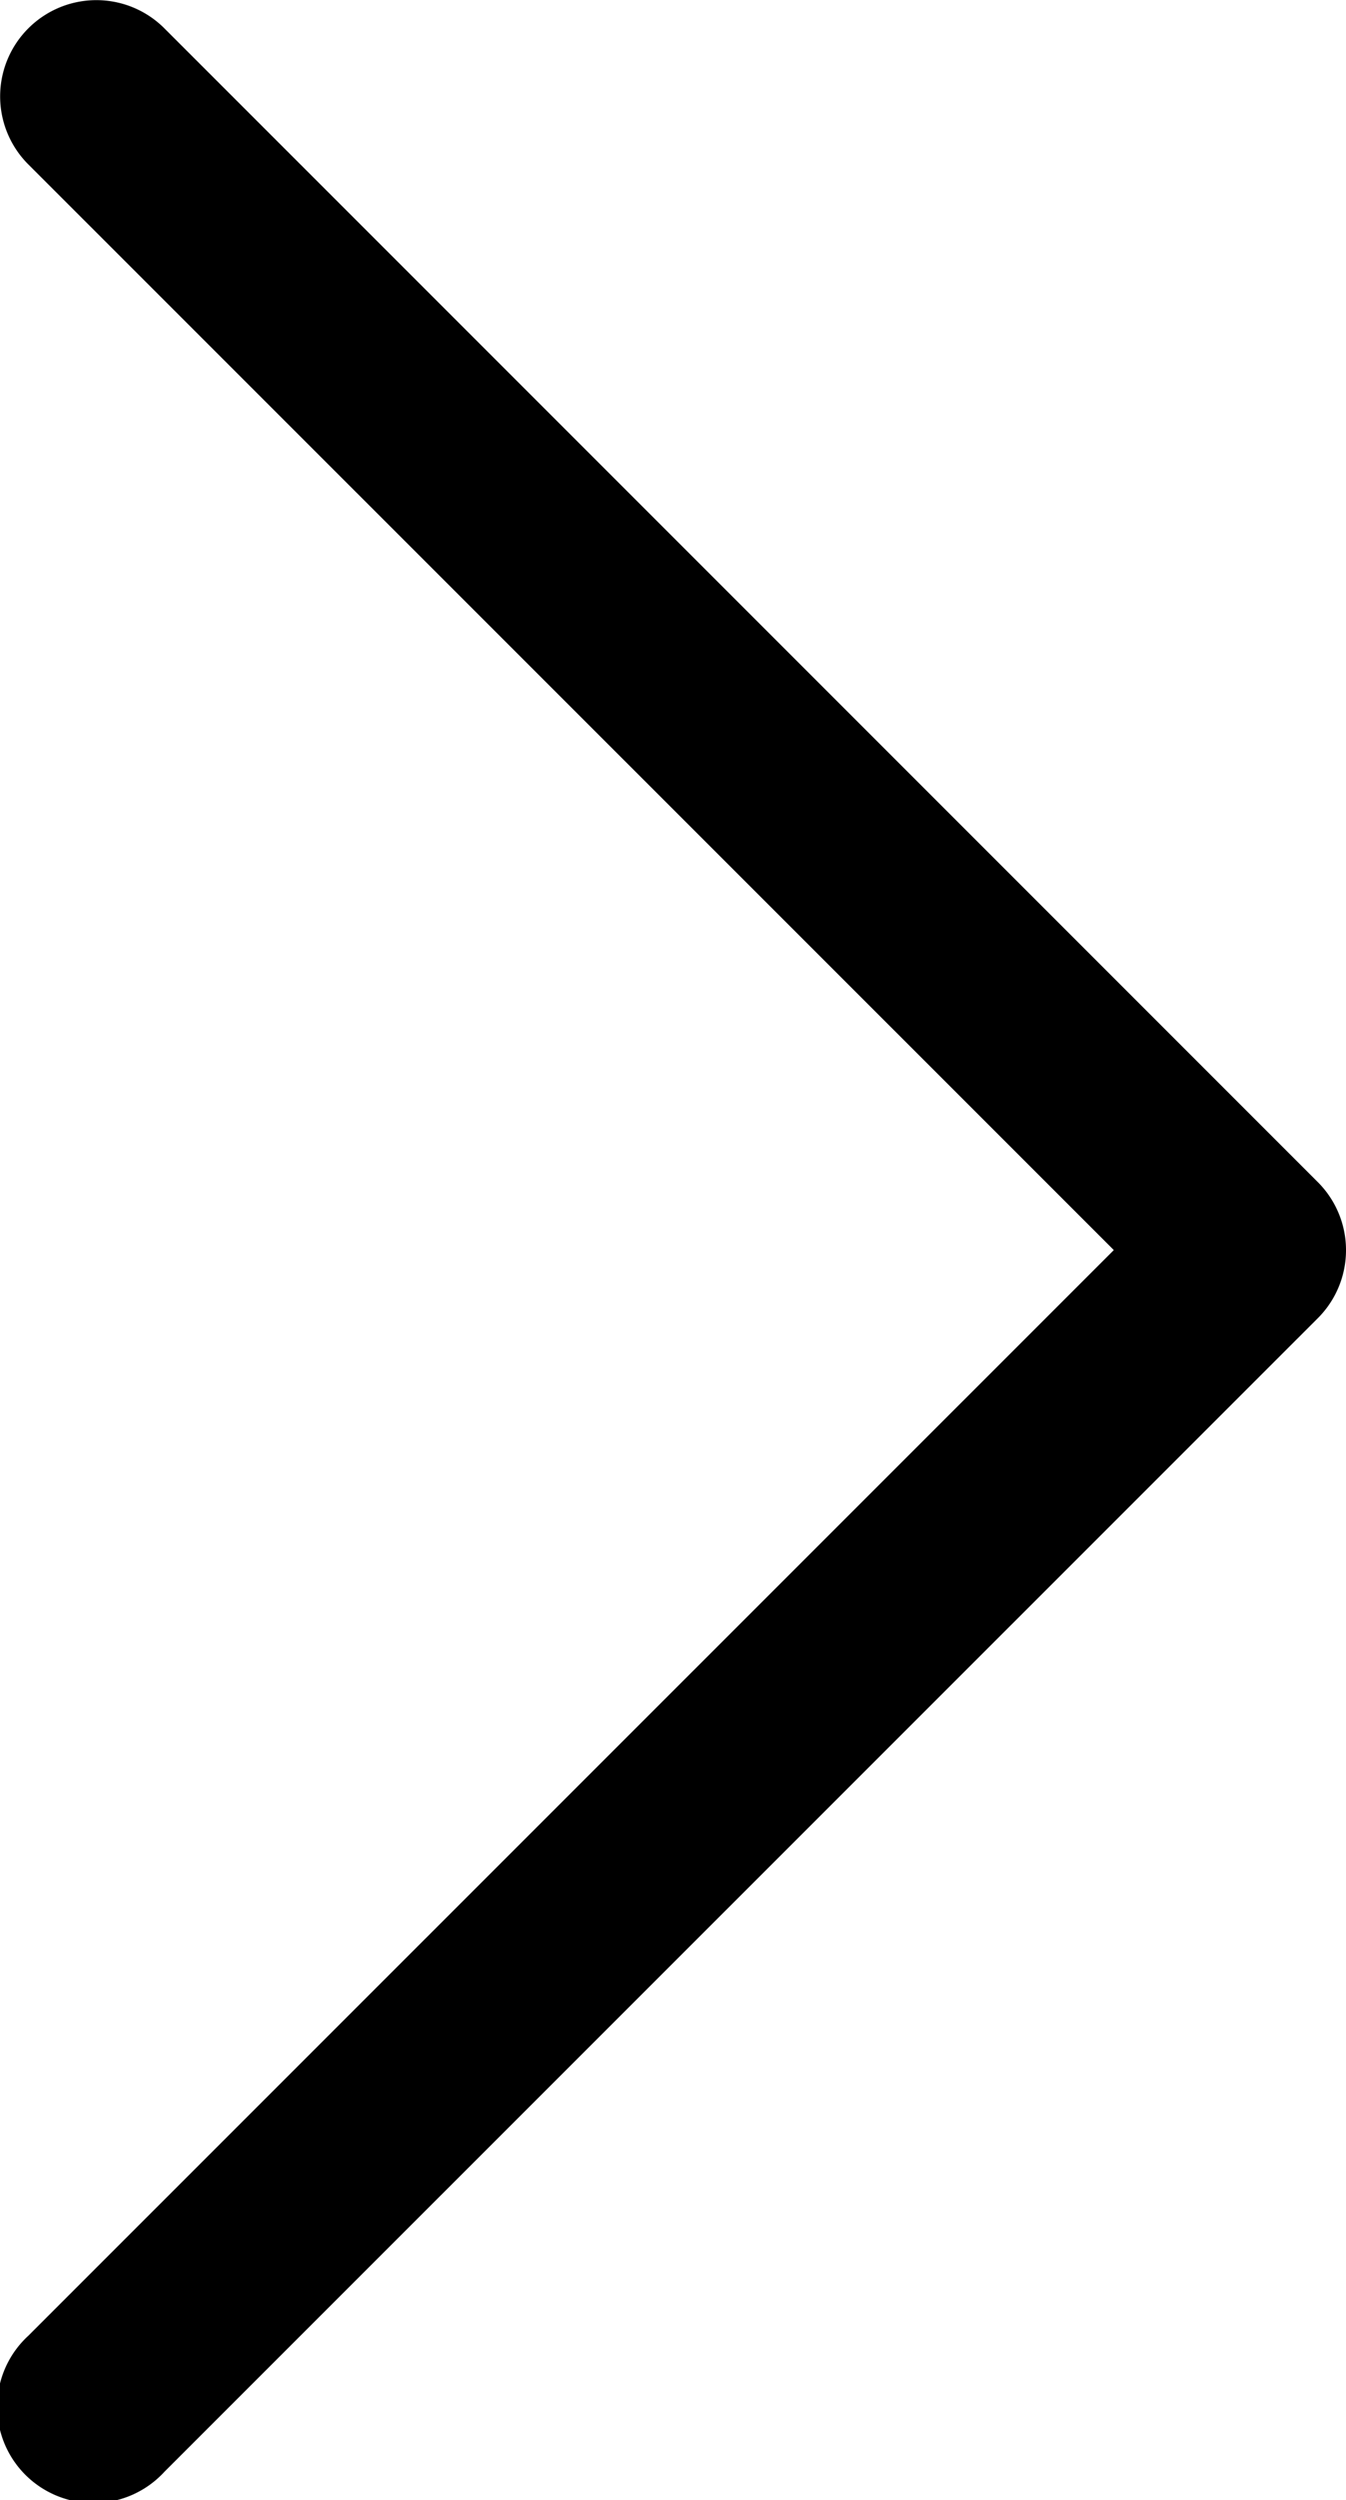 <svg xmlns="http://www.w3.org/2000/svg" width="9.31" height="17.287" viewBox="0 0 9.31 17.287">
  <defs>
    <style>
      .cls-1 {
        fill-rule: evenodd;
      }
    </style>
  </defs>
  <g id="chevron-right" transform="translate(-10.123 -3.373)">
    <path id="패스_4718" data-name="패스 4718" class="cls-1" d="M10.319,3.569a.665.665,0,0,1,.941,0l7.978,7.978a.665.665,0,0,1,0,.941L11.26,20.465a.666.666,0,1,1-.941-.941l7.508-7.507L10.319,4.51a.665.665,0,0,1,0-.941Z"/>
  </g>
</svg>
